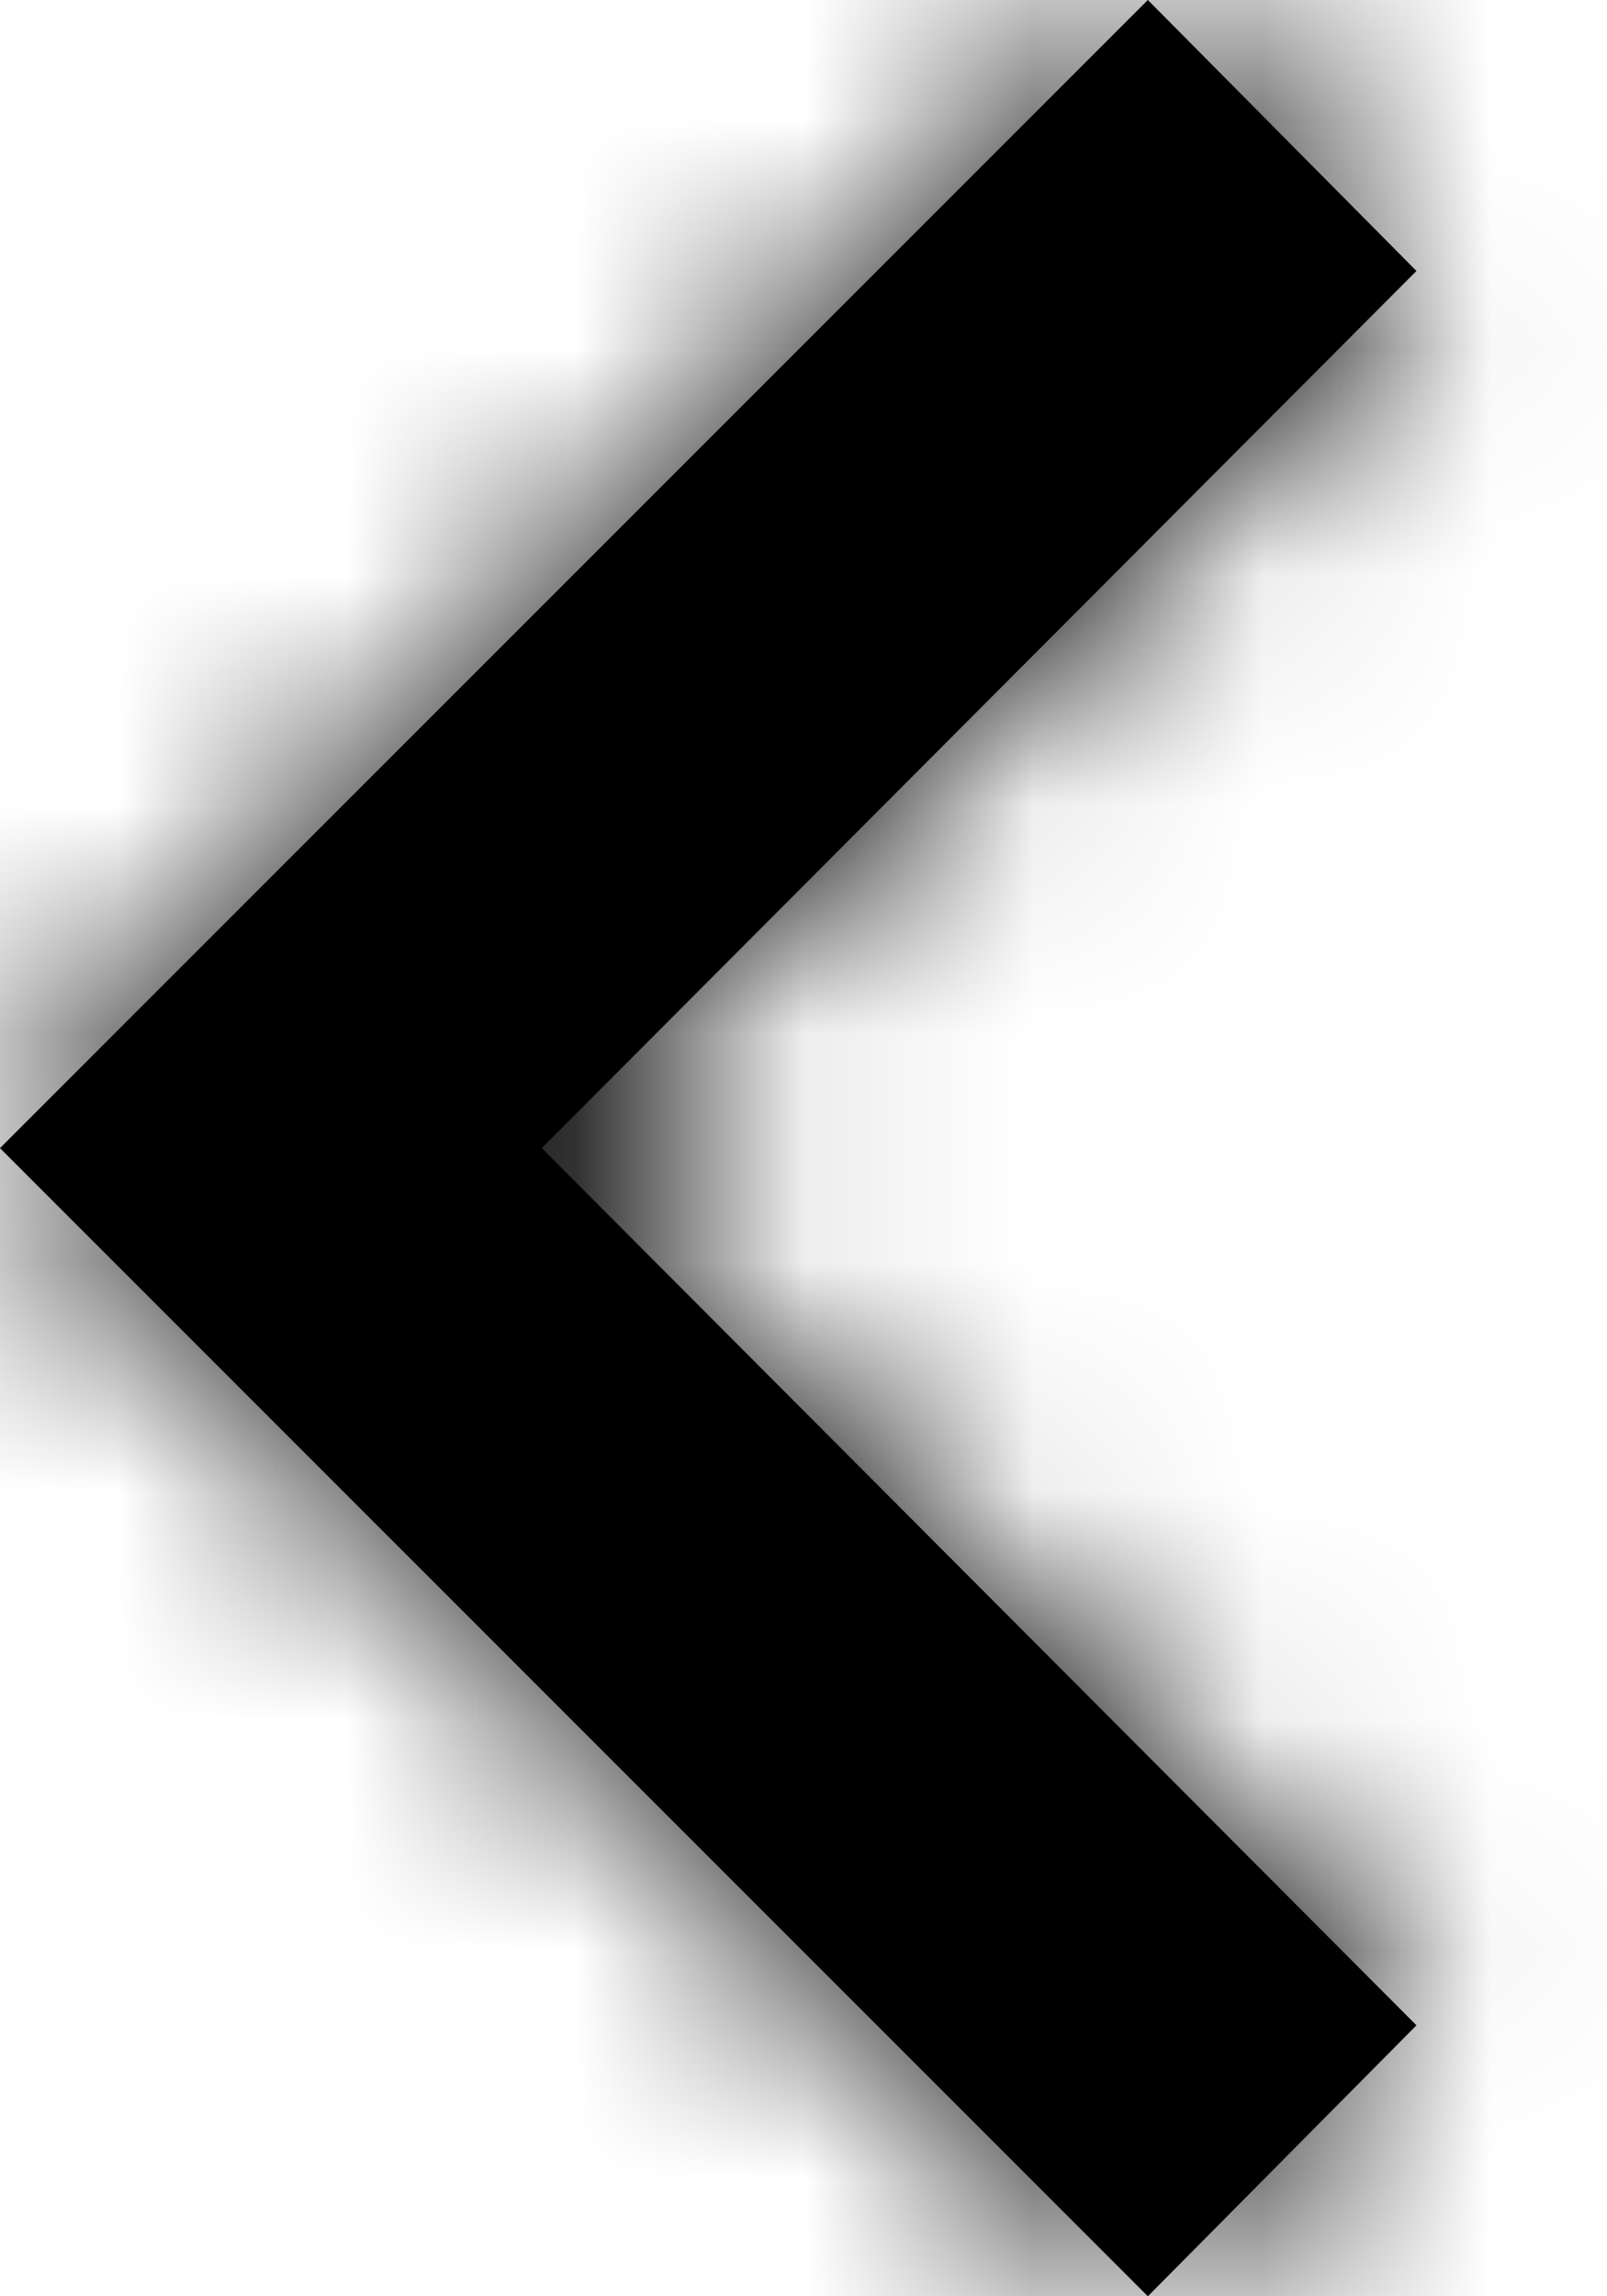<svg id="Слой_1" data-name="Слой 1" xmlns="http://www.w3.org/2000/svg" xmlns:xlink="http://www.w3.org/1999/xlink" viewBox="0 0 7 10"><defs><style>.cls-1{fill:#fff;}.cls-2{mask:url(#mask);}</style><mask id="mask" x="0" y="0" width="7" height="10" maskUnits="userSpaceOnUse"><g id="mask-2"><polygon id="path-1" class="cls-1" points="6.17 1.18 5 0 0 5 5 10 6.17 8.82 2.36 5 6.17 1.18"/></g></mask></defs><title>Монтажная область 1</title><g id="Icon_arrow-left" data-name="Icon/arrow-left"><g id="icon_navigation_chevron_left_24px" data-name="icon/navigation/chevron_left_24px"><polygon id="path-1-2" data-name="path-1" points="6.17 1.18 5 0 0 5 5 10 6.17 8.82 2.36 5 6.17 1.18"/></g><g class="cls-2"><g id="color_black" data-name="color/black"><rect id="black" width="7" height="10"/></g></g></g></svg>